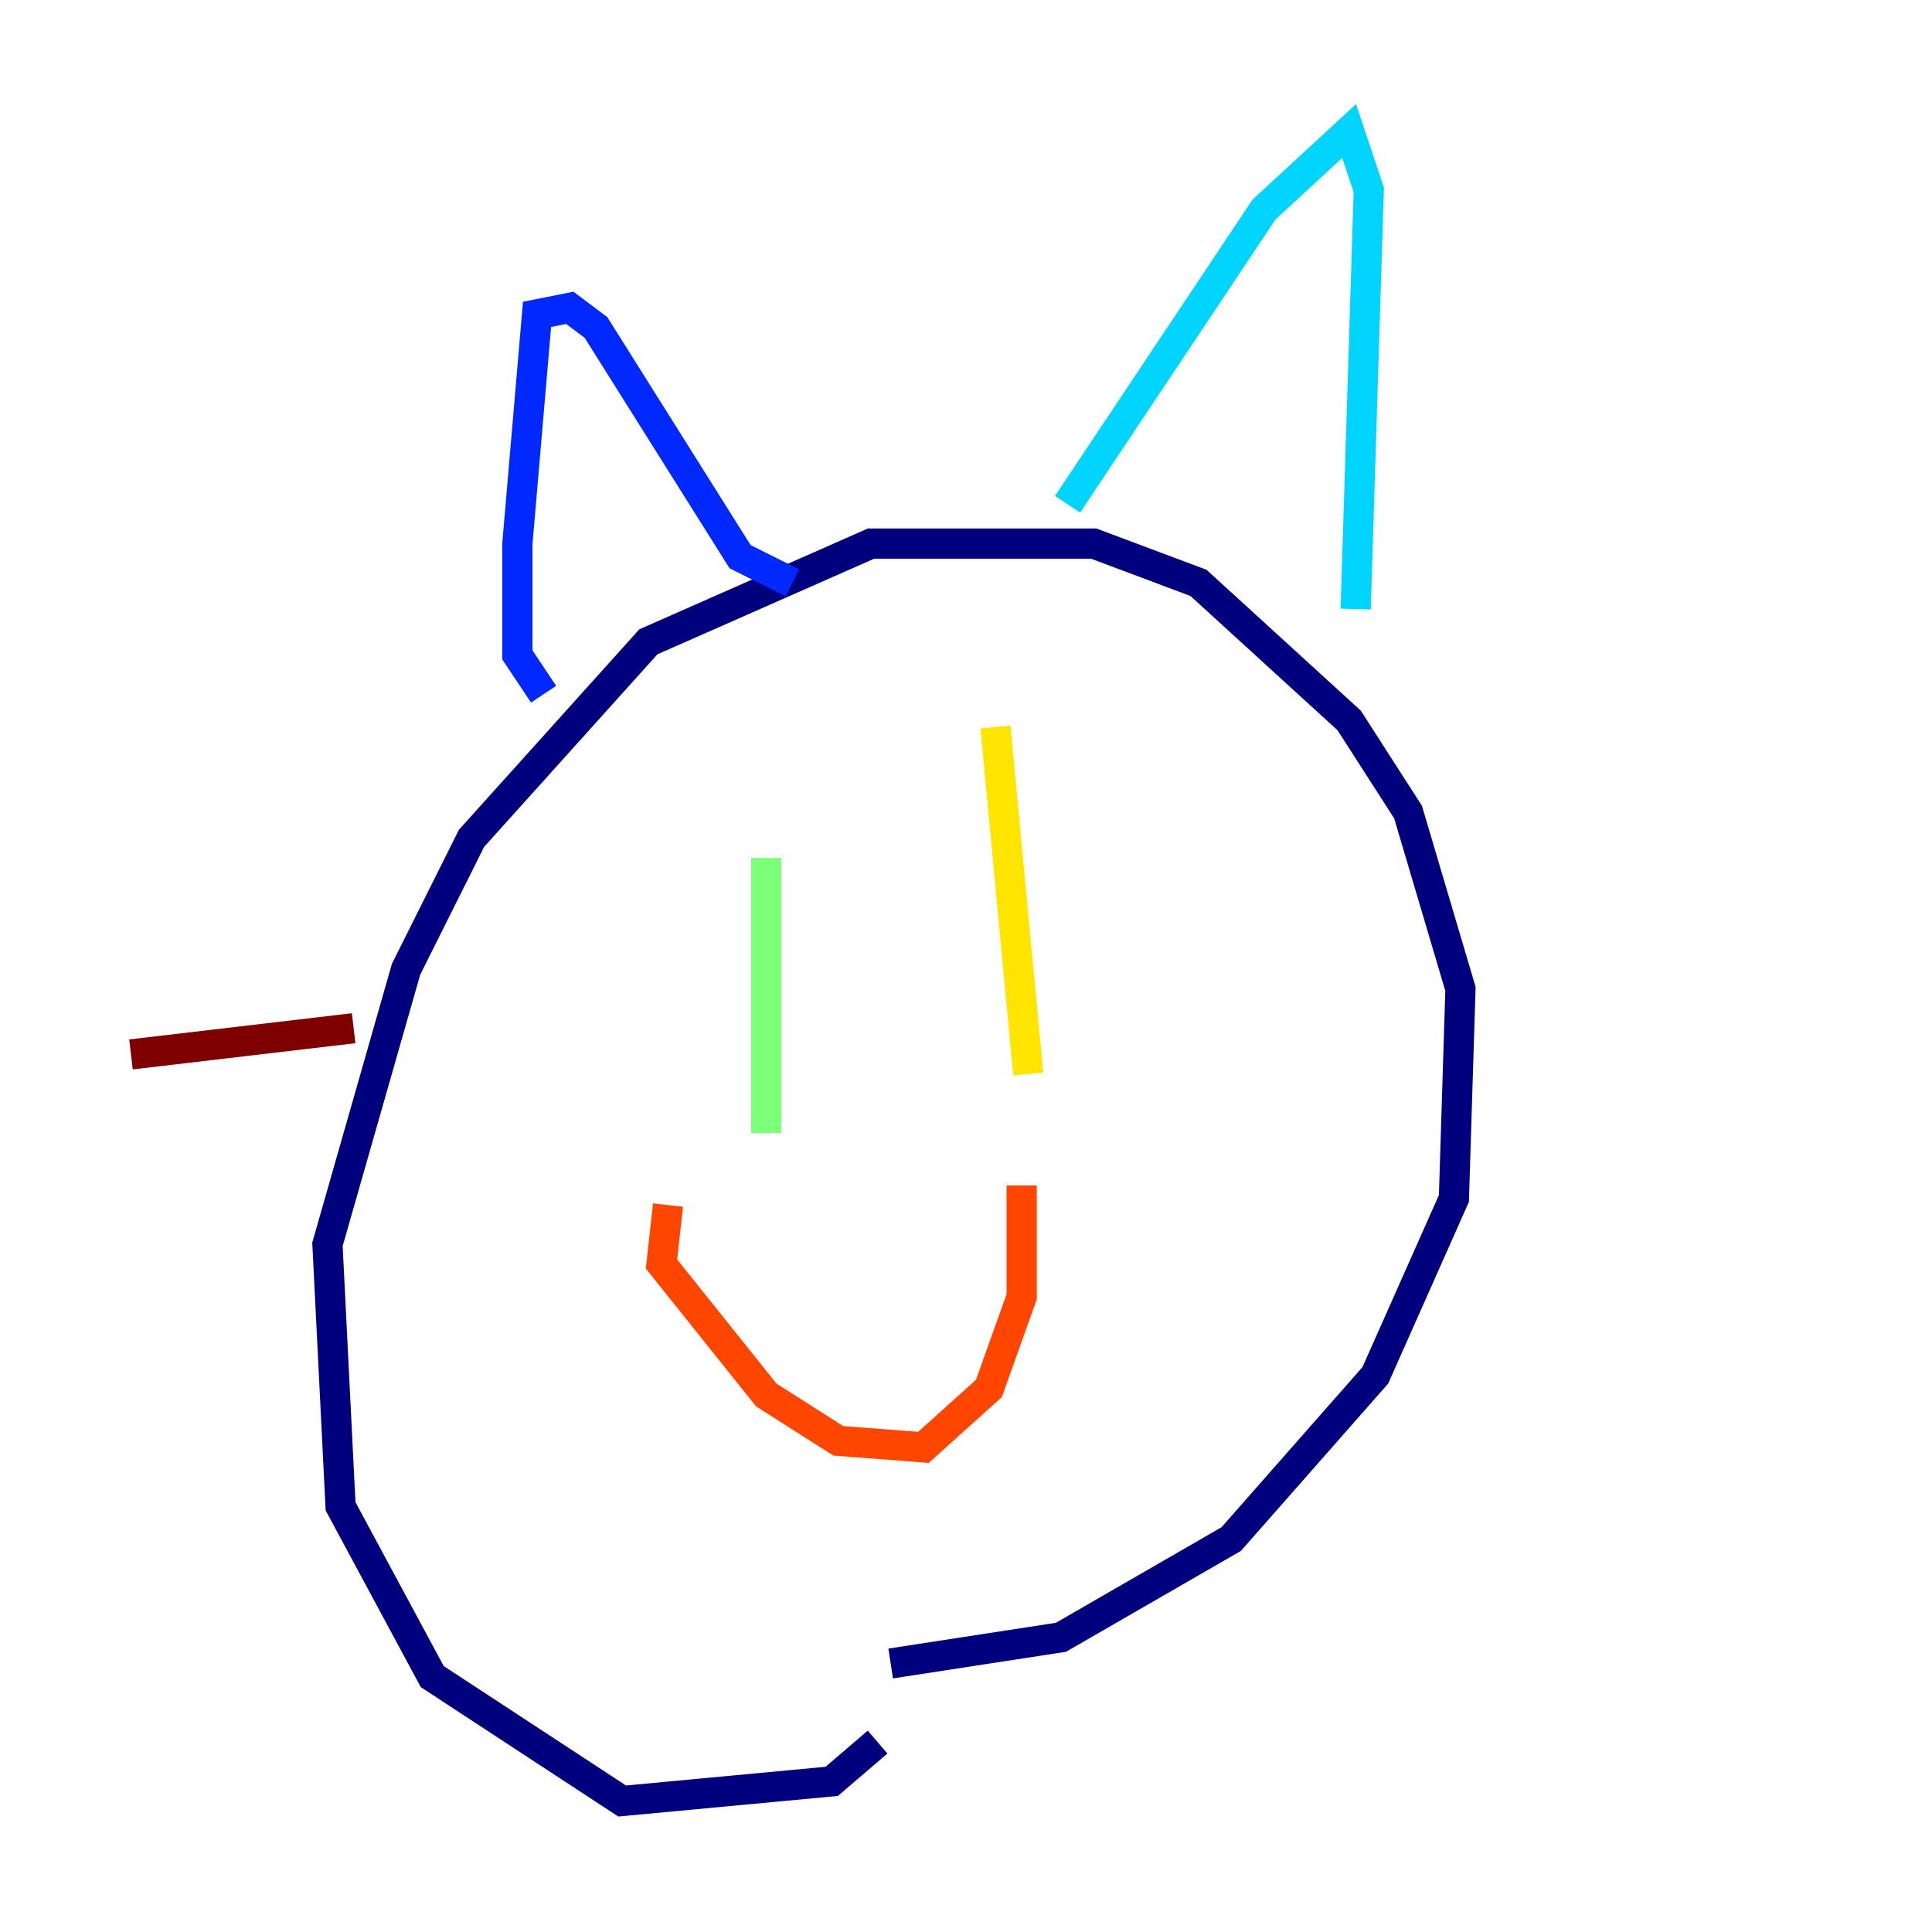<?xml version="1.0" encoding="utf-8" ?>
<svg baseProfile="tiny" height="128" version="1.2" viewBox="0,0,128,128" width="128" xmlns="http://www.w3.org/2000/svg" xmlns:ev="http://www.w3.org/2001/xml-events" xmlns:xlink="http://www.w3.org/1999/xlink"><defs /><polyline fill="none" points="58.142,115.417 55.105,118.02 41.22,119.322 28.637,111.078 22.563,99.797 21.695,82.441 26.902,64.217 31.241,55.539 42.956,42.522 57.709,36.014 72.461,36.014 79.403,38.617 89.383,47.729 93.288,53.803 96.759,65.519 96.325,79.403 91.119,91.119 81.573,101.966 70.291,108.475 59.01,110.21" stroke="#00007f" stroke-width="2" /><polyline fill="none" points="36.014,45.993 34.278,43.39 34.278,36.014 35.58,20.827 37.749,20.393 39.485,21.695 49.031,36.881 52.502,38.617" stroke="#0028ff" stroke-width="2" /><polyline fill="none" points="70.725,33.41 83.742,13.885 89.383,8.678 90.685,12.583 89.817,40.352" stroke="#00d4ff" stroke-width="2" /><polyline fill="none" points="50.766,56.841 50.766,75.064" stroke="#7cff79" stroke-width="2" /><polyline fill="none" points="65.953,48.163 68.122,71.159" stroke="#ffe500" stroke-width="2" /><polyline fill="none" points="44.258,79.837 43.824,83.742 50.766,92.42 55.539,95.458 61.18,95.891 65.519,91.986 67.688,85.912 67.688,78.536" stroke="#ff4600" stroke-width="2" /><polyline fill="none" points="23.43,68.122 8.678,69.858" stroke="#7f0000" stroke-width="2" /></svg>